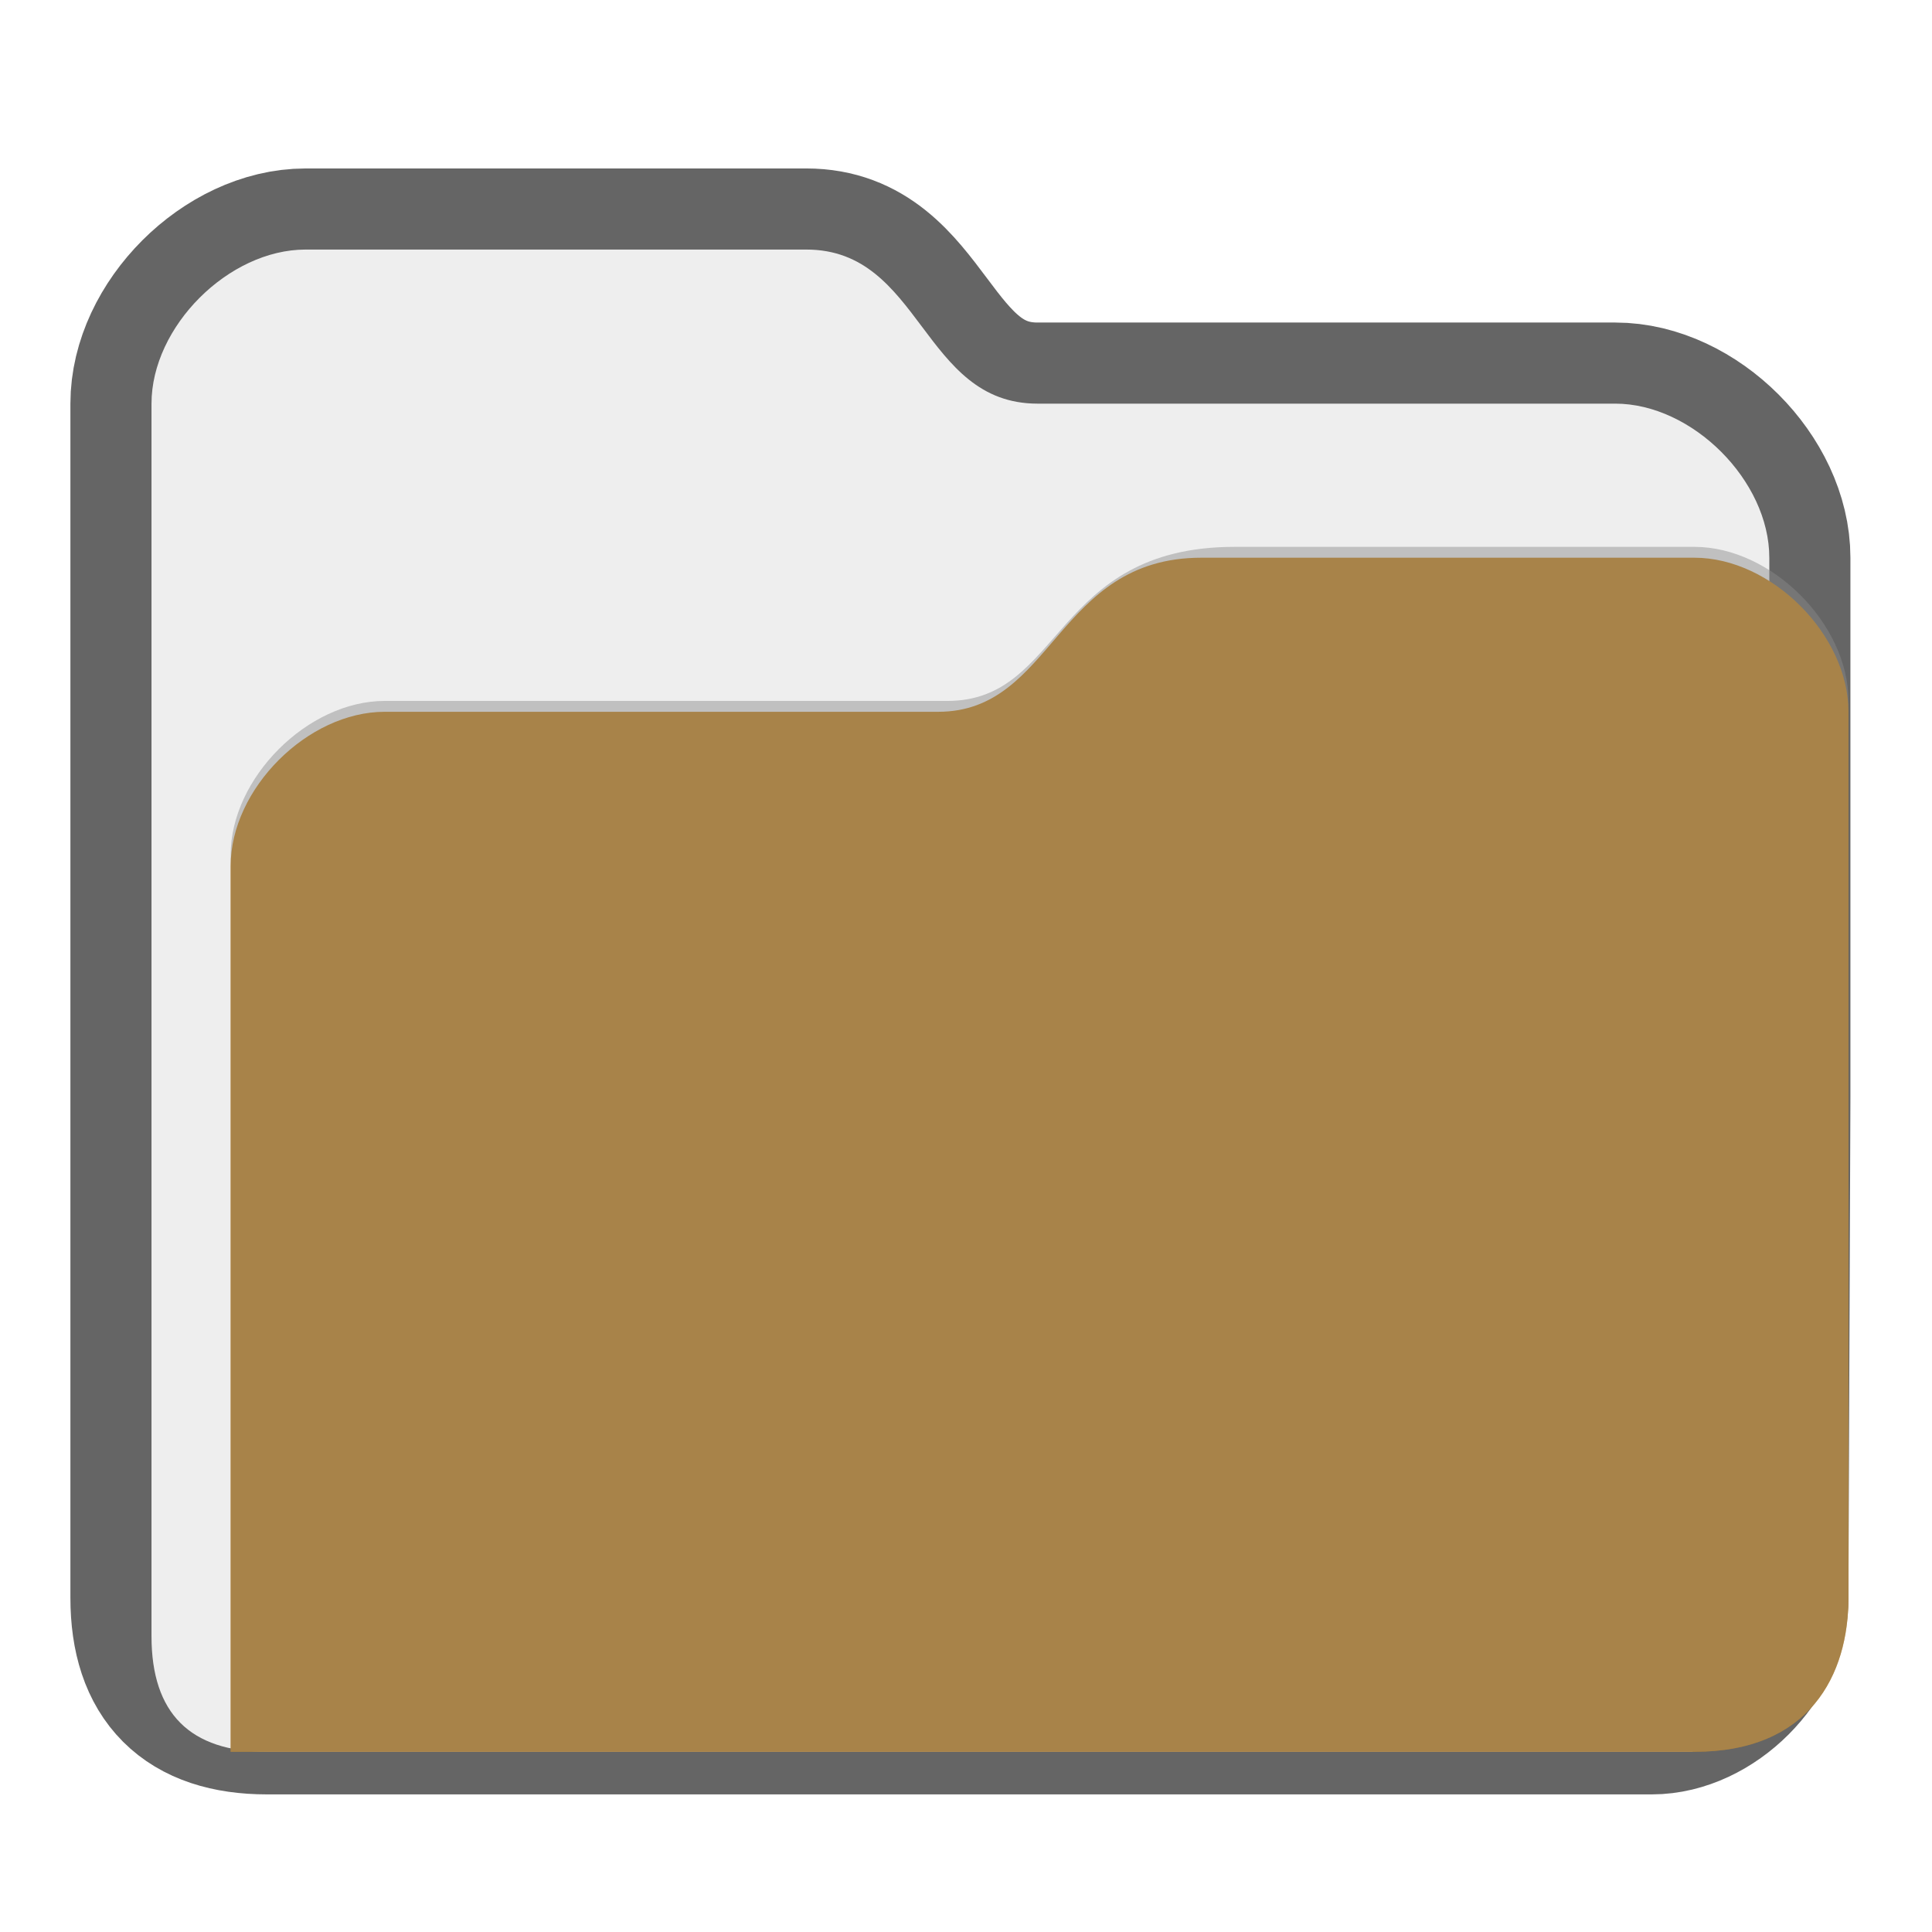 <?xml version="1.0" encoding="UTF-8" standalone="no"?>
<!-- Made by Andrew Fitzsimon (andrew@fitzsimon.com.au)-->
<!-- Created with Inkscape (http://www.inkscape.org/) -->
<svg
   xmlns:dc="http://purl.org/dc/elements/1.1/"
   xmlns:cc="http://web.resource.org/cc/"
   xmlns:rdf="http://www.w3.org/1999/02/22-rdf-syntax-ns#"
   xmlns:svg="http://www.w3.org/2000/svg"
   xmlns="http://www.w3.org/2000/svg"
   xmlns:xlink="&amp;#38;#38;#38;#38;#38;#38;#38;#38;#38;#38;#38;#38;#38;#38;ns_xlink;"
   xmlns:sodipodi="http://inkscape.sourceforge.net/DTD/sodipodi-0.dtd"
   xmlns:inkscape="http://www.inkscape.org/namespaces/inkscape"
   sodipodi:docname="gtk-directory.svg"
   sodipodi:docbase="/home/andy/Desktop/Work/clients/Canonical/Humility/humility-icons/scalable/stock"
   inkscape:version="0.41+cvs"
   sodipodi:version="0.32"
   id="UbuntuIcon"
   height="128.0px"
   width="128.0px">
  <defs
     id="defs3">
    <linearGradient
       id="linearGradient4168">
      <stop
         id="stop4170"
         offset="0"
         style="stop-color:#000000;stop-opacity:1;" />
      <stop
         id="stop4172"
         offset="1"
         style="stop-color:#000000;stop-opacity:0;" />
    </linearGradient>
    <linearGradient
       id="linearGradient2221">
      <stop
         id="stop2222"
         offset="0"
         style="stop-color:#ffffff;stop-opacity:1;" />
      <stop
         id="stop2224"
         offset="1"
         style="stop-color:#ffffff;stop-opacity:0;" />
    </linearGradient>
    <linearGradient
       id="linearGradient4122"
       inkscape:collect="always">
      <stop
         id="stop4124"
         offset="0"
         style="stop-opacity:0.352;stop-color:#000000" />
      <stop
         id="stop4126"
         offset="1"
         style="stop-color:#000000;stop-opacity:0;" />
    </linearGradient>
    <linearGradient
       y2="16.183"
       x2="47.153"
       y1="16.183"
       x1="-9.359"
       gradientTransform="translate(242.443,69.087)"
       gradientUnits="userSpaceOnUse"
       id="linearGradient45384"
       xlink:href="#linearGradient4122"
       inkscape:collect="always" />
    <linearGradient
       y2="36.669"
       x2="86.952"
       y1="41"
       x1="5"
       gradientTransform="translate(240.498,69.087)"
       gradientUnits="userSpaceOnUse"
       id="linearGradient45386"
       xlink:href="#linearGradient4122"
       inkscape:collect="always" />
    <linearGradient
       y2="37"
       x2="28.562"
       y1="-9.792"
       x1="28.562"
       gradientTransform="translate(240.498,69.087)"
       gradientUnits="userSpaceOnUse"
       id="linearGradient45388"
       xlink:href="#linearGradient2221"
       inkscape:collect="always" />
    <linearGradient
       y2="42.848"
       x2="27.125"
       y1="28.927"
       x1="27.125"
       gradientTransform="translate(240.498,69.087)"
       gradientUnits="userSpaceOnUse"
       id="linearGradient45390"
       xlink:href="#linearGradient4168"
       inkscape:collect="always" />
    <linearGradient
       y2="38.889"
       x2="10.449"
       y1="13.342"
       x1="10.449"
       gradientTransform="translate(239.998,69.141)"
       gradientUnits="userSpaceOnUse"
       id="linearGradient45392"
       xlink:href="#linearGradient2221"
       inkscape:collect="always" />
  </defs>
  <sodipodi:namedview
     inkscape:window-y="217"
     inkscape:window-x="99"
     inkscape:window-height="544"
     inkscape:window-width="754"
     borderlayer="top"
     showborder="true"
     gridopacity="0.08"
     gridcolor="#3f3fff"
     gridempopacity="0.15"
     gridempcolor="#3f3fff"
     gridempspacing="8"
     showgrid="true"
     gridspacingy="4.0px"
     gridspacingx="4.0px"
     inkscape:showpageshadow="false"
     inkscape:current-layer="g45344"
     inkscape:document-units="px"
     inkscape:cy="86.011306"
     inkscape:cx="108.70319"
     inkscape:zoom="1.0000000"
     inkscape:pageshadow="2"
     inkscape:pageopacity="0.0"
     borderopacity="1.0"
     bordercolor="#666666"
     pagecolor="#ffffff"
     id="base"
     inkscape:grid-points="false"
     inkscape:grid-bbox="false"
     gridtolerance="2.0px"
     showguides="true"
     inkscape:guide-bbox="true" />
  <g
     id="layer1"
     inkscape:groupmode="layer"
     inkscape:label="Icon">
    <g
       id="g45344"
       transform="matrix(2.552,0,0,2.552,-611.229,-169.984)">
      <path
         sodipodi:nodetypes="cccccccccccc"
         id="path45346"
         d="M 247.443,73.087 C 245.443,73.087 243.443,75.087 243.443,77.087 L 243.443,108.087 C 243.443,110.087 244.443,111.087 246.443,111.087 L 282.391,111.087 C 283.891,111.087 285.391,109.587 285.391,108.087 L 285.443,95.087 L 285.443,81.087 C 285.443,79.087 283.443,77.087 281.443,77.087 L 266.443,77.087 C 263.443,77.087 263.443,73.087 260.443,73.087 L 247.443,73.087 z "
         style="fill:none;fill-opacity:1;fill-rule:evenodd;stroke:#000000;stroke-width:4.211;stroke-linecap:butt;stroke-linejoin:miter;stroke-miterlimit:4;stroke-dasharray:none;stroke-opacity:0.604" />
      <path
         style="fill:#eeeeee;fill-opacity:1;fill-rule:evenodd;stroke:none;stroke-width:1px;stroke-linecap:butt;stroke-linejoin:miter;stroke-opacity:1"
         d="M 247.443,73.087 C 245.443,73.087 243.443,75.087 243.443,77.087 L 243.443,109.087 C 243.443,111.087 244.443,112.087 246.443,112.087 L 283.443,112.087 L 286.443,109.087 L 285.443,95.087 L 285.443,81.087 C 285.443,79.087 283.443,77.087 281.443,77.087 L 266.443,77.087 C 263.443,77.087 263.443,73.087 260.443,73.087 L 247.443,73.087 z "
         id="path45348"
         sodipodi:nodetypes="cccccccccccc" />
      <path
         sodipodi:nodetypes="ccccccccccc"
         id="path45350"
         d="M 248.443,76.888 C 246.736,76.96 245.515,78.137 245.443,79.888 L 245.443,109.087 C 245.443,111.087 246.443,112.087 248.443,112.087 L 281.443,112.087 L 284.443,109.087 L 284.443,83.888 C 283.443,82.888 283.238,80.872 281.443,80.888 L 266.094,80.888 C 261.446,80.881 263.207,76.896 259.443,76.888 L 248.443,76.888 z "
         style="opacity:1;fill:url(#linearGradient45384);fill-opacity:1;fill-rule:evenodd;stroke:none;stroke-width:1px;stroke-linecap:butt;stroke-linejoin:miter;stroke-opacity:1" />
      <path
         sodipodi:nodetypes="cccccccccc"
         id="path45352"
         d="M 249.498,85.087 C 247.498,85.087 245.498,87.087 245.498,89.087 L 245.498,112.087 L 283.498,112.087 C 286.498,112.087 287.498,110.087 287.498,108.087 L 287.498,85.087 C 287.498,83.087 285.498,81.087 283.498,81.087 L 270.697,81.087 C 266.932,81.087 266.866,85.087 263.866,85.087 L 249.498,85.087 z "
         style="fill:#c17d11;fill-opacity:1;fill-rule:evenodd;stroke:none;stroke-width:1px;stroke-linecap:butt;stroke-linejoin:miter;stroke-opacity:1" />
      <path
         style="fill:#8c8c8c;fill-opacity:0.462;fill-rule:evenodd;stroke:none;stroke-width:1px;stroke-linecap:butt;stroke-linejoin:miter;stroke-opacity:1"
         d="M 249.498,84.805 C 247.498,84.805 245.498,86.805 245.498,88.805 L 245.498,112.087 L 283.498,112.087 C 286.498,112.087 287.498,110.087 287.498,108.087 L 287.498,84.805 C 287.498,82.805 285.498,80.805 283.498,80.805 L 271.563,80.805 C 266.831,80.805 267.108,84.805 264.108,84.805 L 249.498,84.805 z "
         id="path45354"
         sodipodi:nodetypes="cccccccccc" />
      <path
         style="fill:url(#linearGradient45386);fill-opacity:1;fill-rule:evenodd;stroke:none;stroke-width:1px;stroke-linecap:butt;stroke-linejoin:miter;stroke-opacity:1"
         d="M 245.373,108.087 L 244.654,110.087 L 245.561,112.087 L 283.498,112.087 C 285.498,112.087 287.498,111.087 287.498,108.087 L 245.373,108.087 z "
         id="path45356"
         sodipodi:nodetypes="cccccc" />
      <path
         sodipodi:nodetypes="ccccccccc"
         id="path45358"
         d="M 249.498,85.087 C 247.498,85.087 245.498,87.087 245.498,89.087 L 245.498,106.087 C 257.498,93.587 283.498,104.087 287.498,91.087 L 287.498,84.989 C 287.498,82.989 285.498,80.989 283.498,80.989 L 269.796,80.989 C 266.796,80.989 266.796,85.087 263.796,85.087 L 249.498,85.087 z "
         style="fill:url(#linearGradient45388);fill-opacity:1;fill-rule:evenodd;stroke:none;stroke-width:1px;stroke-linecap:butt;stroke-linejoin:miter;stroke-opacity:1" />
      <path
         sodipodi:nodetypes="ccccccccc"
         id="path45360"
         d="M 285.43,110.837 C 286.055,110.087 286.305,109.087 286.305,108.087 L 286.444,86.003 C 286.444,83.503 285.221,82.211 282.721,82.211 L 270.745,82.419 C 266.745,82.419 268.245,86.141 264.245,86.141 L 250.26,86.141 C 248.26,86.141 246.76,87.31 246.76,88.81 L 246.76,109.087"
         style="stroke-miterlimit:4;stroke-dasharray:none;stroke-opacity:0.676;stroke-linejoin:miter;stroke-linecap:round;stroke-width:2.449;stroke:url(#linearGradient45390);fill-rule:evenodd;fill-opacity:0.544;fill:none;opacity:0.833" />
      <path
         style="stroke-opacity:1;stroke-dasharray:none;stroke-miterlimit:4;stroke-linejoin:miter;stroke-linecap:round;stroke-width:2.526;stroke:url(#linearGradient45392);fill-rule:evenodd;fill-opacity:1;fill:none"
         d="M 283.905,108.641 L 283.905,86.78 C 283.905,84.78 283.805,84.611 281.805,84.611 L 271.539,84.611 C 268.539,84.611 269.539,88.611 264.539,88.611 L 251.537,88.611 C 249.537,88.611 249.161,88.641 249.161,90.641 L 249.161,109.641"
         id="path45362"
         sodipodi:nodetypes="cccccccc" />
    </g>
  </g>
  <g
     inkscape:label="Palette"
     id="layer2"
     inkscape:groupmode="layer" />
</svg>
